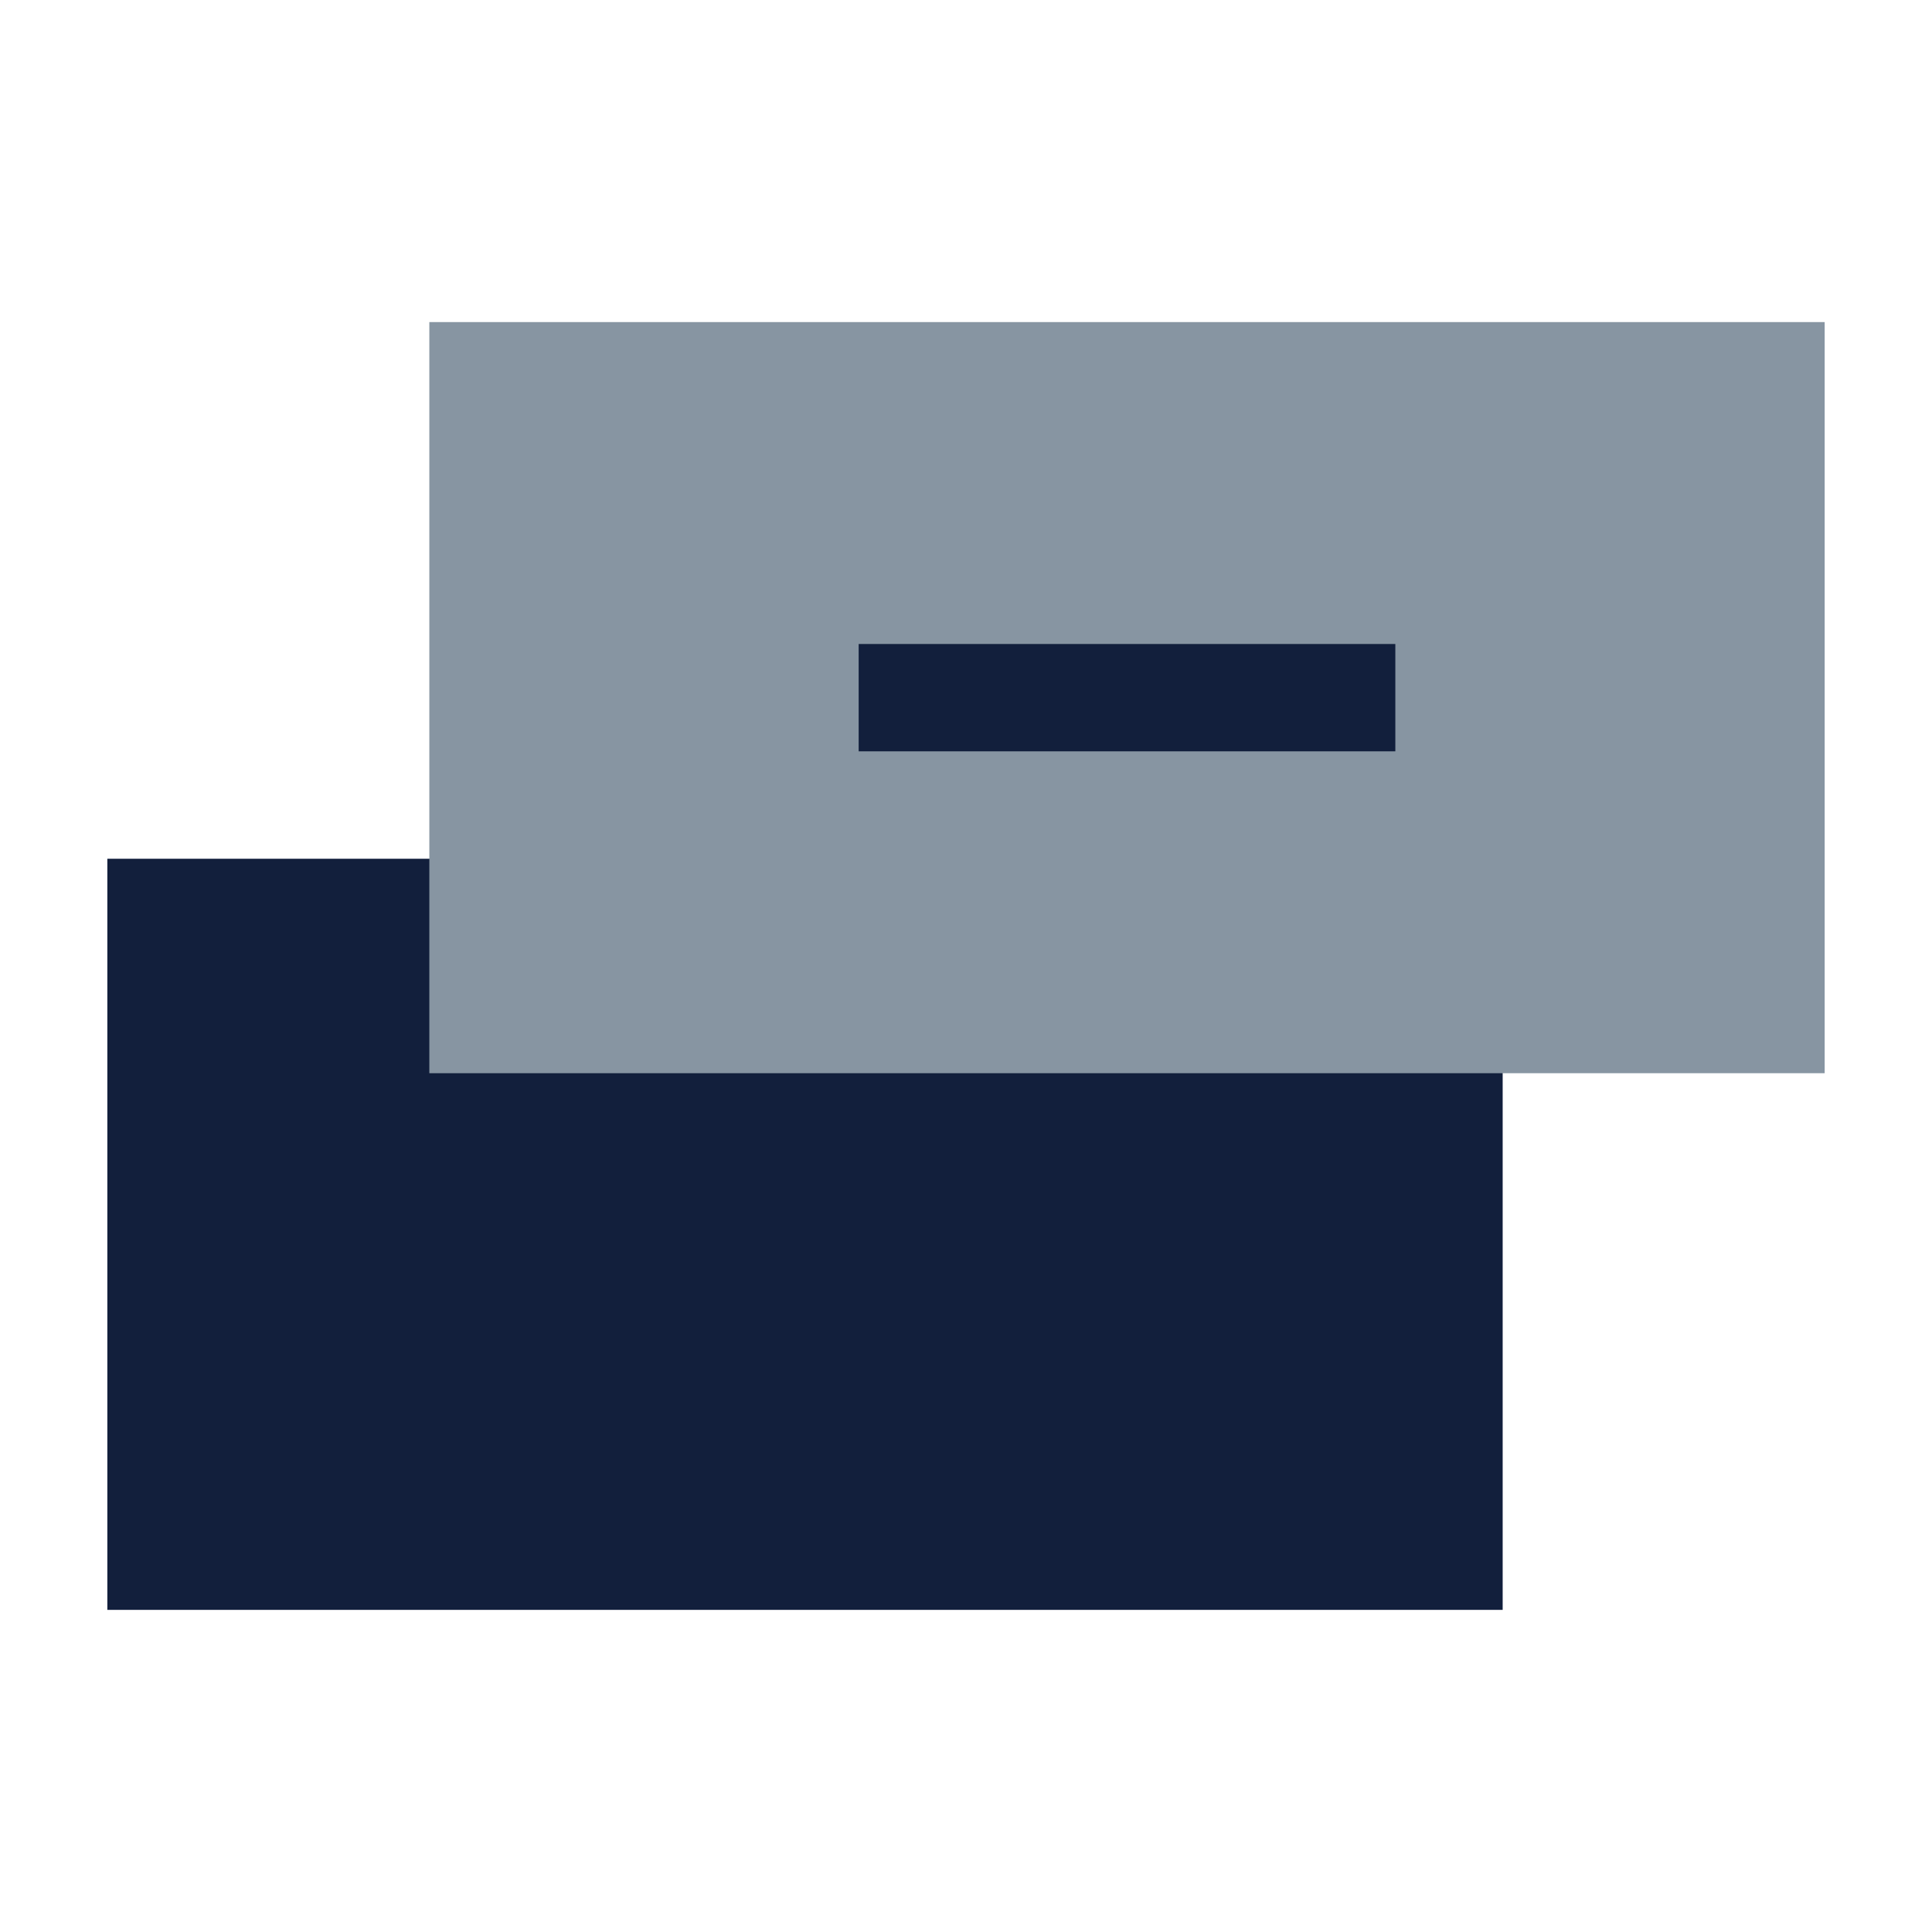<svg id="Layer_1" data-name="Layer 1" xmlns="http://www.w3.org/2000/svg" viewBox="0 0 450 450"><defs><style>.cls-1{fill:#121f3c;}.cls-2{fill:#8795a2;}.cls-3{fill:none;}</style></defs><title>Send</title><g id="_Group_" data-name="&lt;Group&gt;"><rect id="_Rectangle_" data-name="&lt;Rectangle&gt;" class="cls-1" x="25" y="200.02" width="325" height="174.95"/><rect id="_Rectangle_2" data-name="&lt;Rectangle&gt;" class="cls-2" x="100" y="75.02" width="325" height="174.95"/><rect id="_Rectangle_3" data-name="&lt;Rectangle&gt;" class="cls-1" x="250" y="100" width="25" height="125" transform="translate(100 425) rotate(-90)"/></g><rect class="cls-3" width="450" height="450"/></svg>